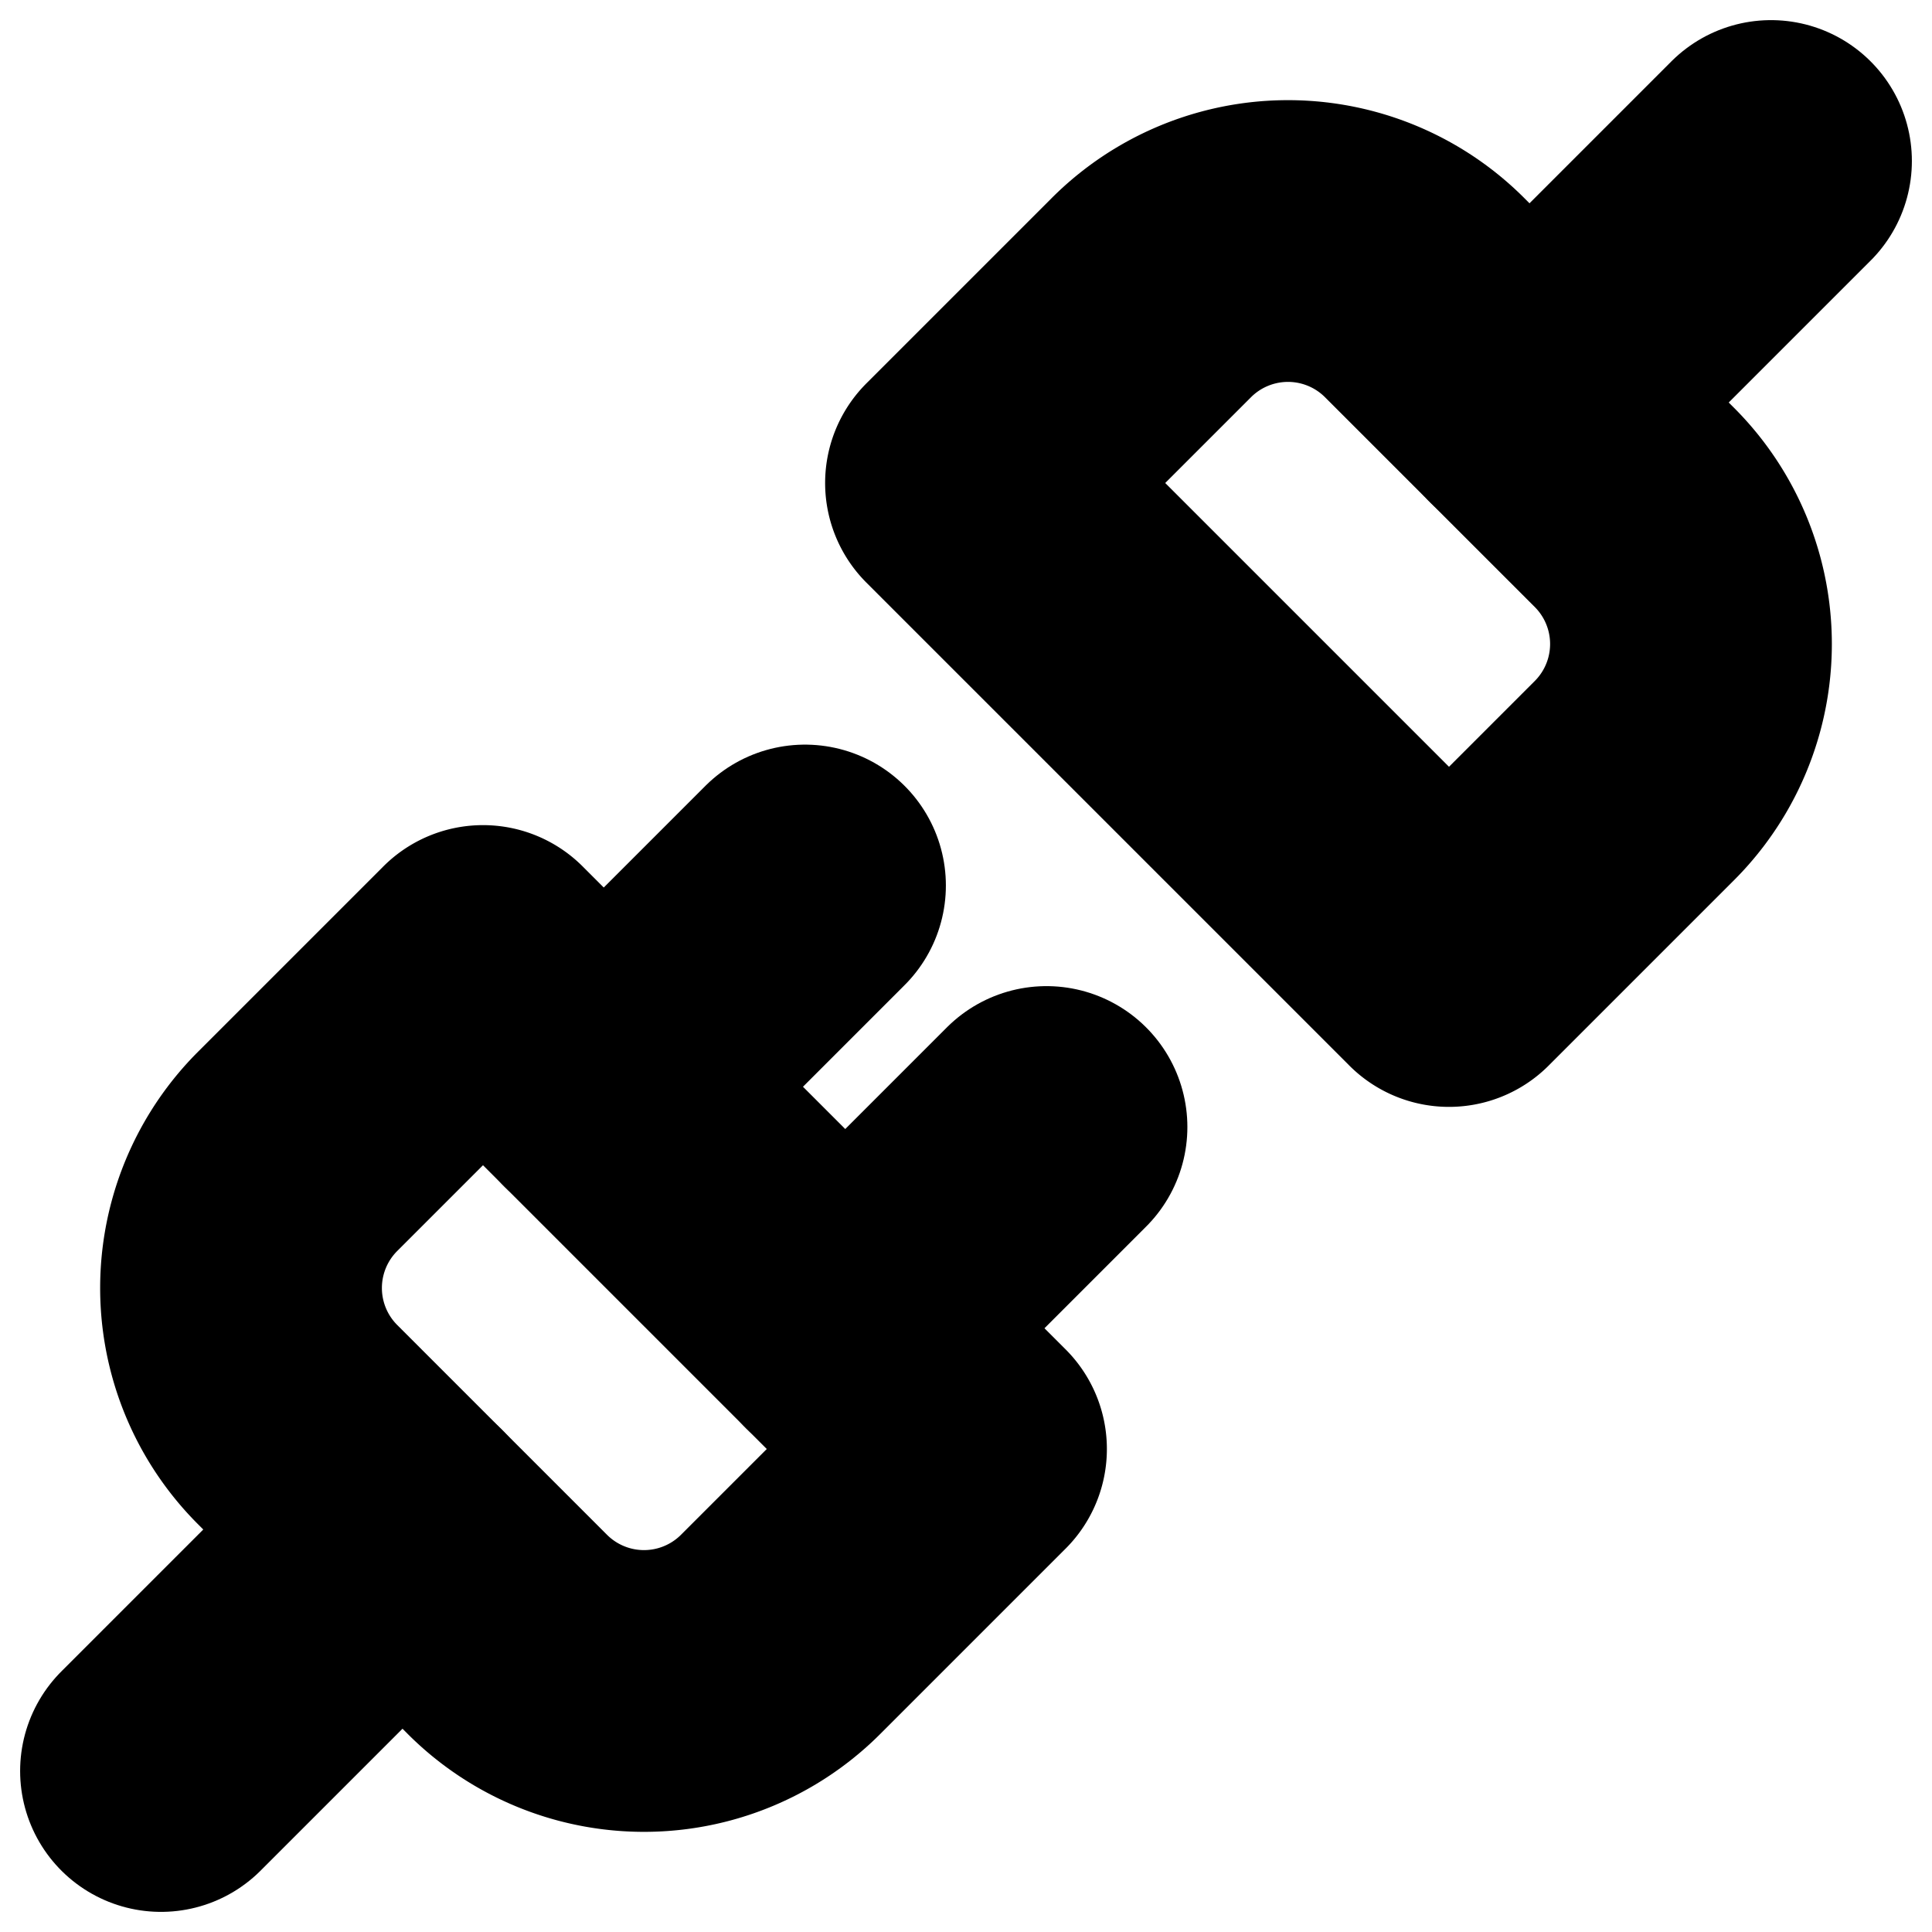 <?xml version="1.0"?>
<svg xmlns="http://www.w3.org/2000/svg" width="24" height="24" viewBox="0 0 24 24" fill="none" stroke="currentColor" stroke-width="3.500" stroke-linecap="round" stroke-linejoin="round">
  <path d="m19 5 3-3"/>
  <path d="m2 22 3-3"/>
  <path d="M6.3 20.3a2.4 2.4 0 0 0 3.4 0L12 18l-6-6-2.3 2.3a2.4 2.4 0 0 0 0 3.4Z"/>
  <path d="M7.5 13.5 10 11"/>
  <path d="M10.5 16.5 13 14"/>
  <path d="m12 6 6 6 2.3-2.3a2.4 2.4 0 0 0 0-3.4l-2.6-2.6a2.4 2.4 0 0 0-3.4 0Z"/>
</svg>
